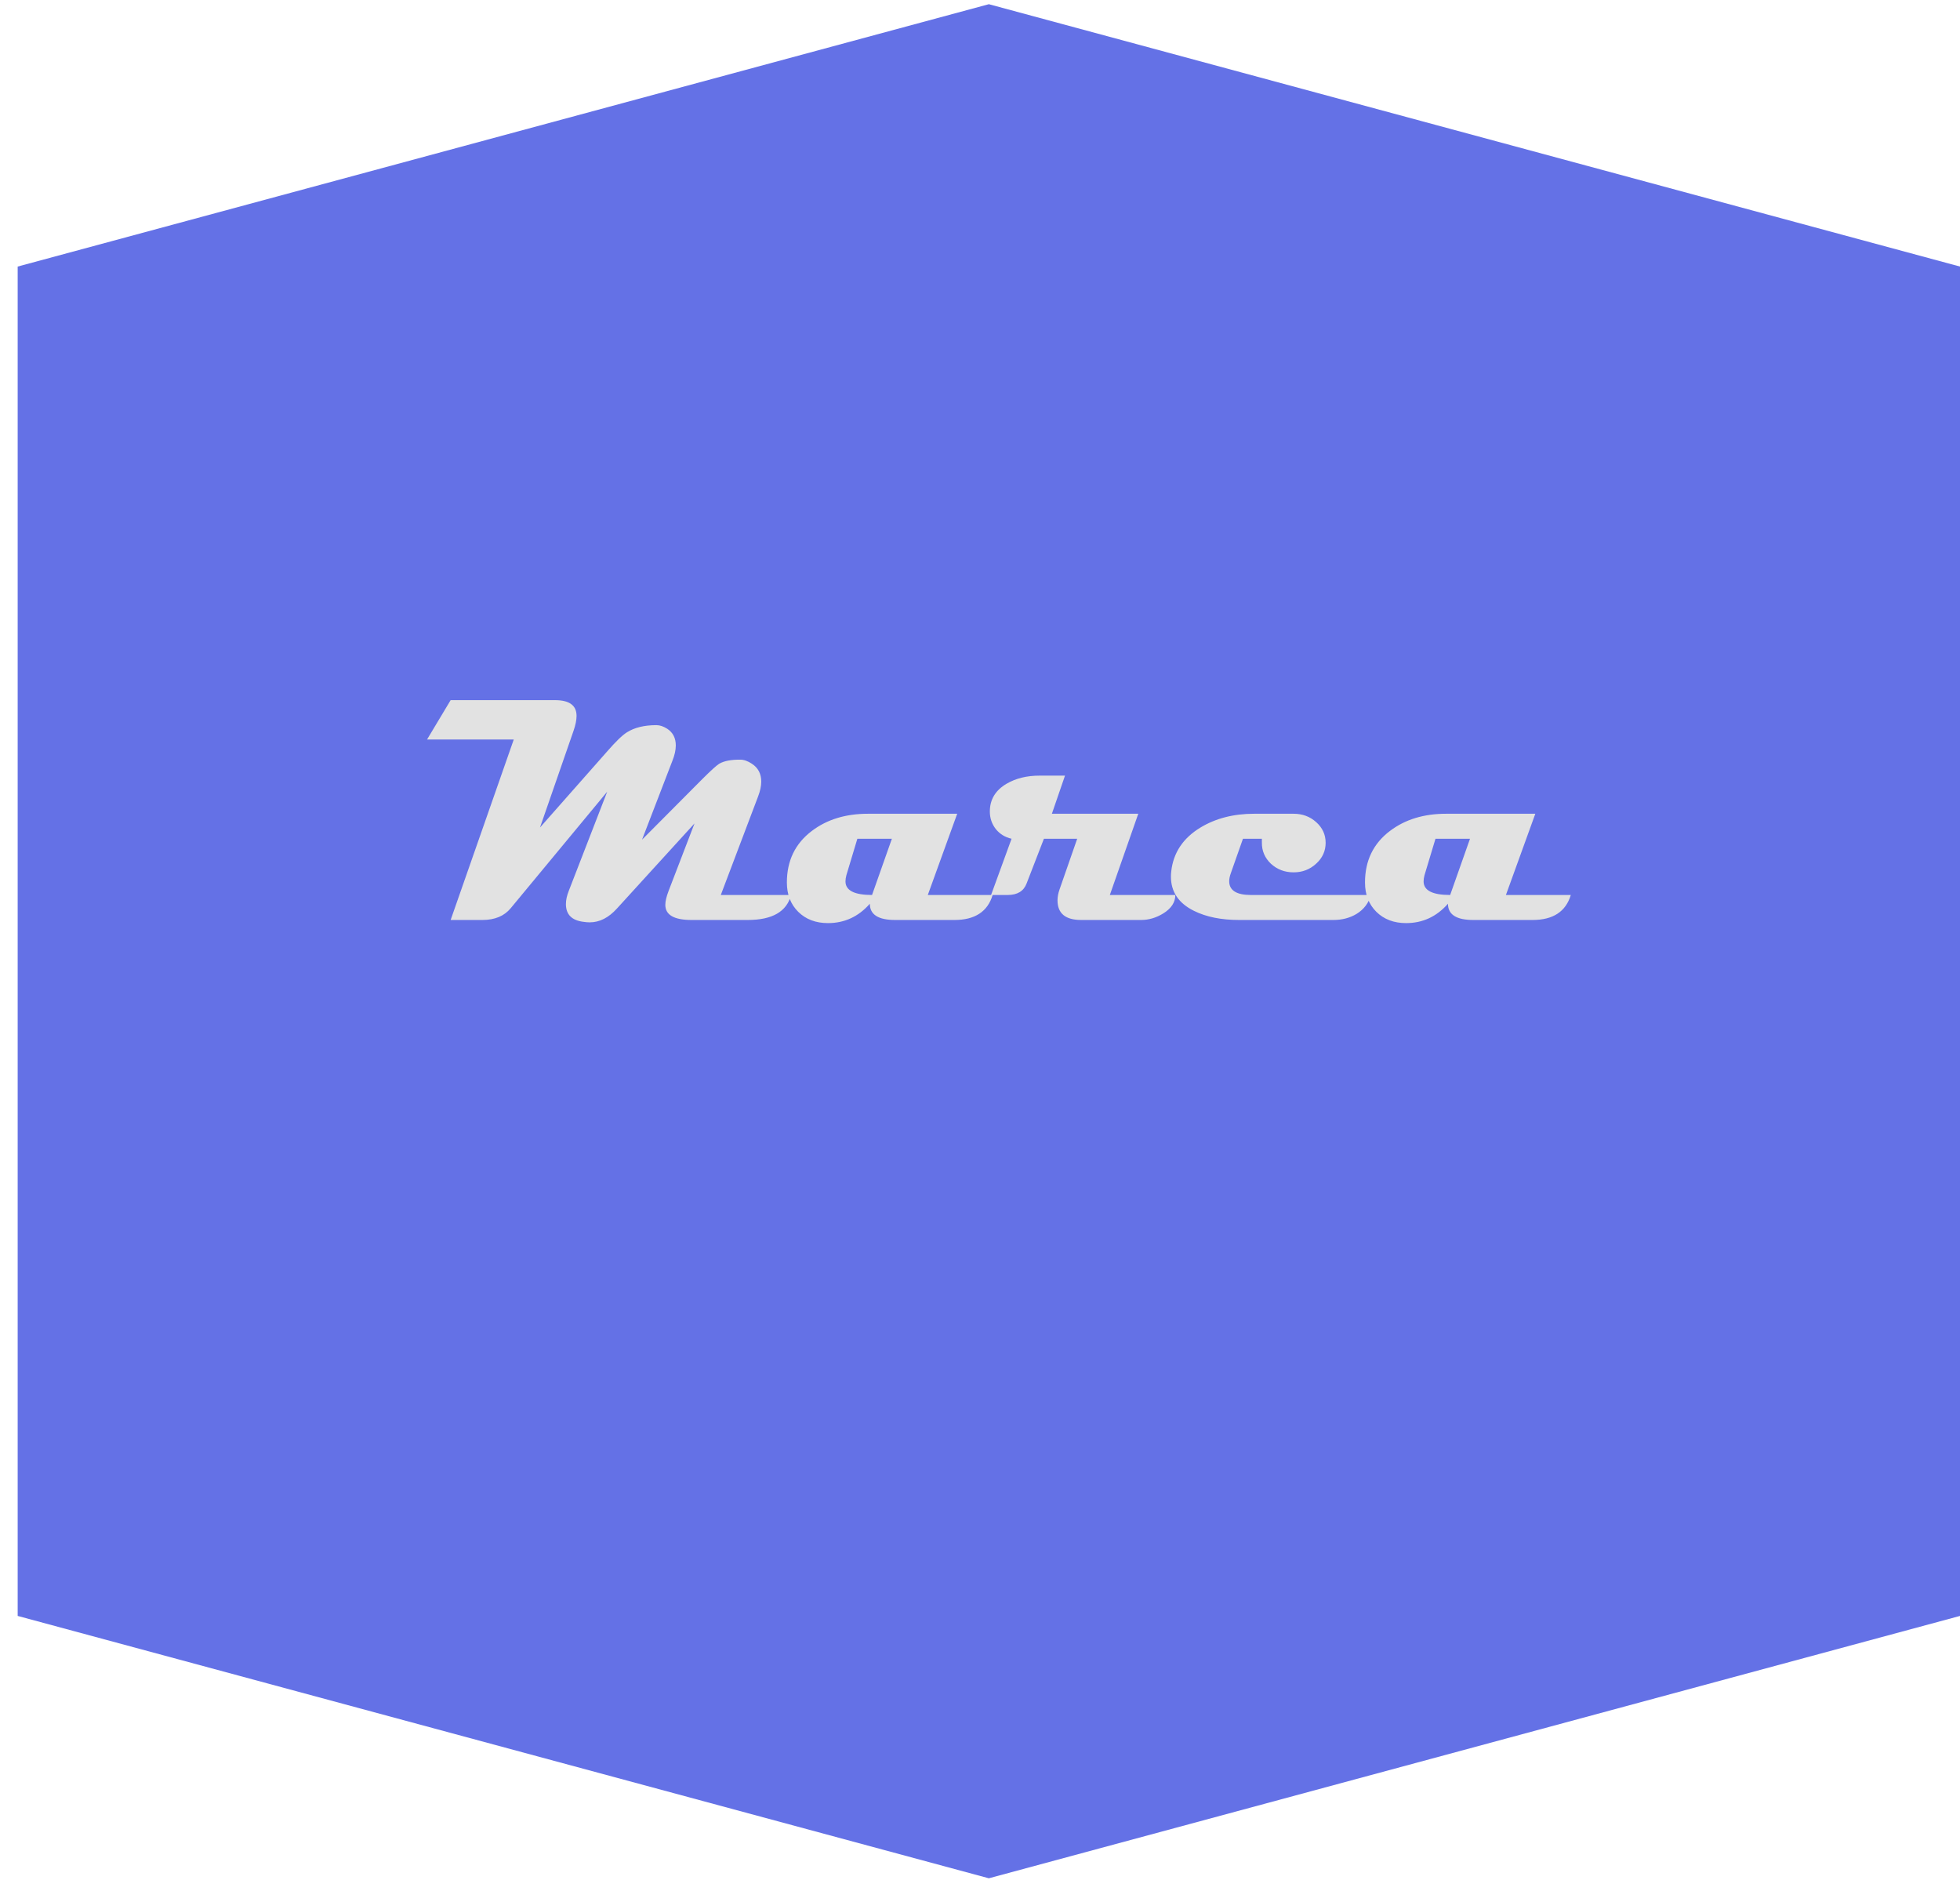 <svg width="49" height="47" viewBox="0 0 49 47" fill="none" xmlns="http://www.w3.org/2000/svg">
<path d="M0.442 6.664L24.721 0.105L49 6.664V23.922V40.399L24.721 46.958L0.442 40.399V22.36V6.664Z" fill="#6471E6"/>
<path d="M19.777 22.375C19.668 22.792 19.306 23 18.691 23H17.289C16.852 23 16.633 22.874 16.633 22.621C16.633 22.533 16.66 22.417 16.715 22.273L17.363 20.586L15.426 22.711C15.217 22.943 14.99 23.059 14.742 23.059C14.695 23.059 14.646 23.055 14.594 23.047C14.297 23.013 14.148 22.865 14.148 22.602C14.148 22.5 14.172 22.391 14.219 22.273L15.18 19.793L12.77 22.703C12.608 22.901 12.371 23 12.059 23H11.266L12.844 18.488H10.676L11.266 17.504H13.875C14.234 17.504 14.414 17.635 14.414 17.898C14.414 18 14.389 18.122 14.34 18.266L13.5 20.688L15.18 18.785C15.393 18.54 15.557 18.381 15.672 18.309C15.862 18.189 16.108 18.129 16.41 18.129C16.496 18.129 16.586 18.159 16.68 18.219C16.823 18.312 16.895 18.452 16.895 18.637C16.895 18.751 16.866 18.88 16.809 19.023L16.051 20.992L17.555 19.48C17.768 19.267 17.91 19.138 17.98 19.094C18.103 19.023 18.279 18.99 18.508 18.992C18.599 18.992 18.695 19.026 18.797 19.094C18.953 19.195 19.031 19.344 19.031 19.539C19.031 19.651 19.005 19.775 18.953 19.91L18.02 22.375H19.777ZM24.816 22.375C24.691 22.792 24.372 23 23.859 23H22.379C21.957 23 21.746 22.865 21.746 22.594C21.462 22.917 21.113 23.078 20.699 23.078C20.395 23.078 20.147 22.984 19.957 22.797C19.767 22.609 19.672 22.365 19.672 22.062C19.672 21.518 19.88 21.088 20.297 20.773C20.674 20.487 21.142 20.344 21.699 20.344H23.93L23.195 22.375H24.816ZM22.297 20.969H21.434L21.16 21.879C21.145 21.936 21.137 21.988 21.137 22.035C21.137 22.262 21.358 22.375 21.801 22.375L22.297 20.969ZM29.383 22.375C29.383 22.557 29.283 22.711 29.082 22.836C28.905 22.945 28.72 23 28.527 23H27.031C26.635 23 26.438 22.836 26.438 22.508C26.438 22.424 26.454 22.335 26.488 22.238L26.93 20.969H26.098L25.664 22.09C25.591 22.28 25.434 22.375 25.191 22.375H24.777L25.289 20.969C25.128 20.932 24.996 20.852 24.895 20.727C24.796 20.599 24.746 20.453 24.746 20.289C24.746 19.99 24.885 19.758 25.164 19.594C25.396 19.458 25.672 19.391 25.992 19.391H26.625L26.297 20.344H28.457L27.746 22.375H29.383ZM34.273 22.375C34.216 22.578 34.096 22.736 33.914 22.848C33.747 22.949 33.553 23 33.332 23H30.98C30.533 23 30.156 22.924 29.852 22.773C29.466 22.583 29.273 22.297 29.273 21.914C29.273 21.872 29.276 21.829 29.281 21.785C29.333 21.319 29.576 20.954 30.008 20.691C30.388 20.46 30.837 20.344 31.355 20.344H32.34C32.561 20.344 32.75 20.414 32.906 20.555C33.062 20.695 33.141 20.867 33.141 21.07C33.141 21.276 33.061 21.451 32.902 21.594C32.746 21.737 32.559 21.809 32.34 21.809C32.118 21.809 31.93 21.737 31.773 21.594C31.62 21.448 31.544 21.271 31.547 21.062C31.547 21.062 31.547 21.031 31.547 20.969H31.074L30.77 21.832C30.744 21.905 30.73 21.971 30.73 22.031C30.73 22.26 30.912 22.375 31.273 22.375H34.273ZM39.27 22.375C39.145 22.792 38.825 23 38.312 23H36.832C36.41 23 36.199 22.865 36.199 22.594C35.915 22.917 35.566 23.078 35.152 23.078C34.848 23.078 34.6 22.984 34.41 22.797C34.22 22.609 34.125 22.365 34.125 22.062C34.125 21.518 34.333 21.088 34.75 20.773C35.128 20.487 35.595 20.344 36.152 20.344H38.383L37.648 22.375H39.27ZM36.75 20.969H35.887L35.613 21.879C35.598 21.936 35.59 21.988 35.59 22.035C35.59 22.262 35.811 22.375 36.254 22.375L36.75 20.969Z" fill="#E2E2E2"/>
</svg>

